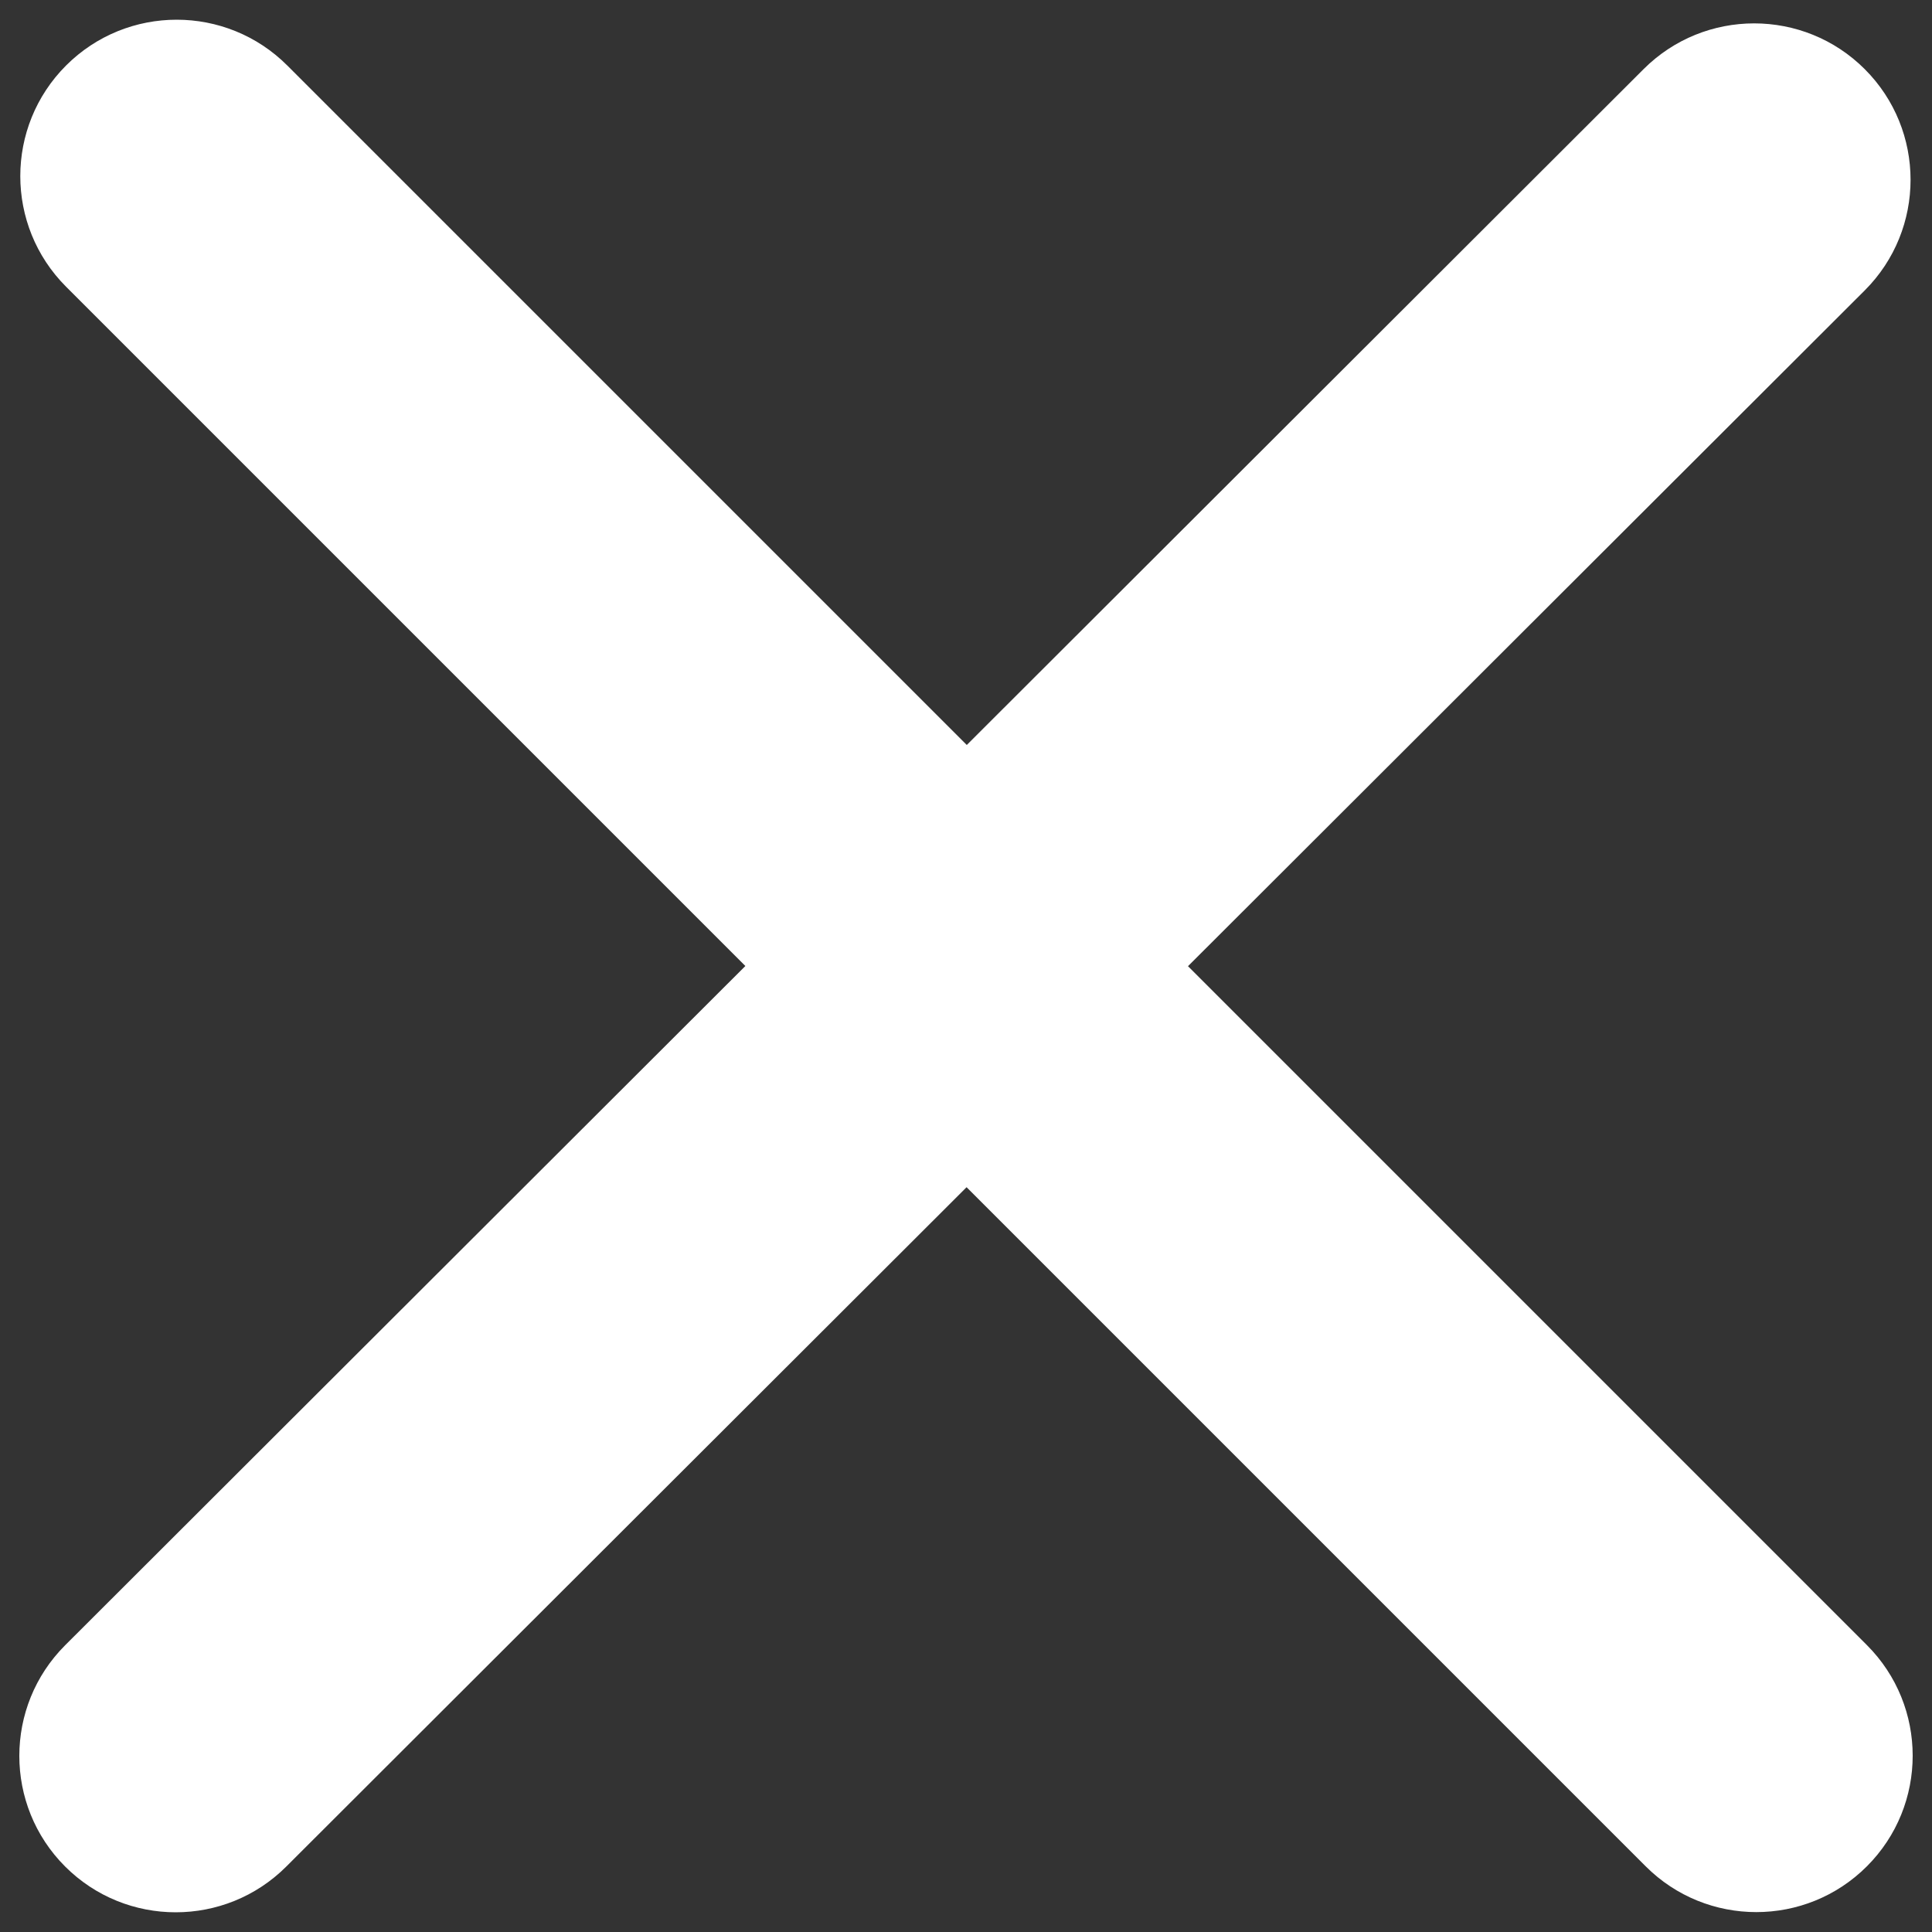 <svg viewBox="0 0 1000 1000" xmlns="http://www.w3.org/2000/svg">
  <rect x="0" y="0" width="1000" height="1000" fill="#333333" stroke="none"/>
  <path d="M966.3,851.5L614.9,500.1l350.3-349.8c31.6-31.6,31.6-82.9,0-114.5c-31.6-31.6-82.9-31.6-114.5,0L500.4,385.6L148.7,33.9c-31.6-31.6-82.9-31.6-114.5,0c-31.6,31.6-31.6,82.9,0,114.5L385.8,500L33.7,851.6c-31.6,31.6-31.6,82.9,0,114.5c31.6,31.6,82.9,31.6,114.5,0l352.1-351.6L851.8,966c31.6,31.6,82.9,31.6,114.5,0C997.9,934.4,997.9,883.1,966.3,851.5z" fill="#fff" />
</svg>
